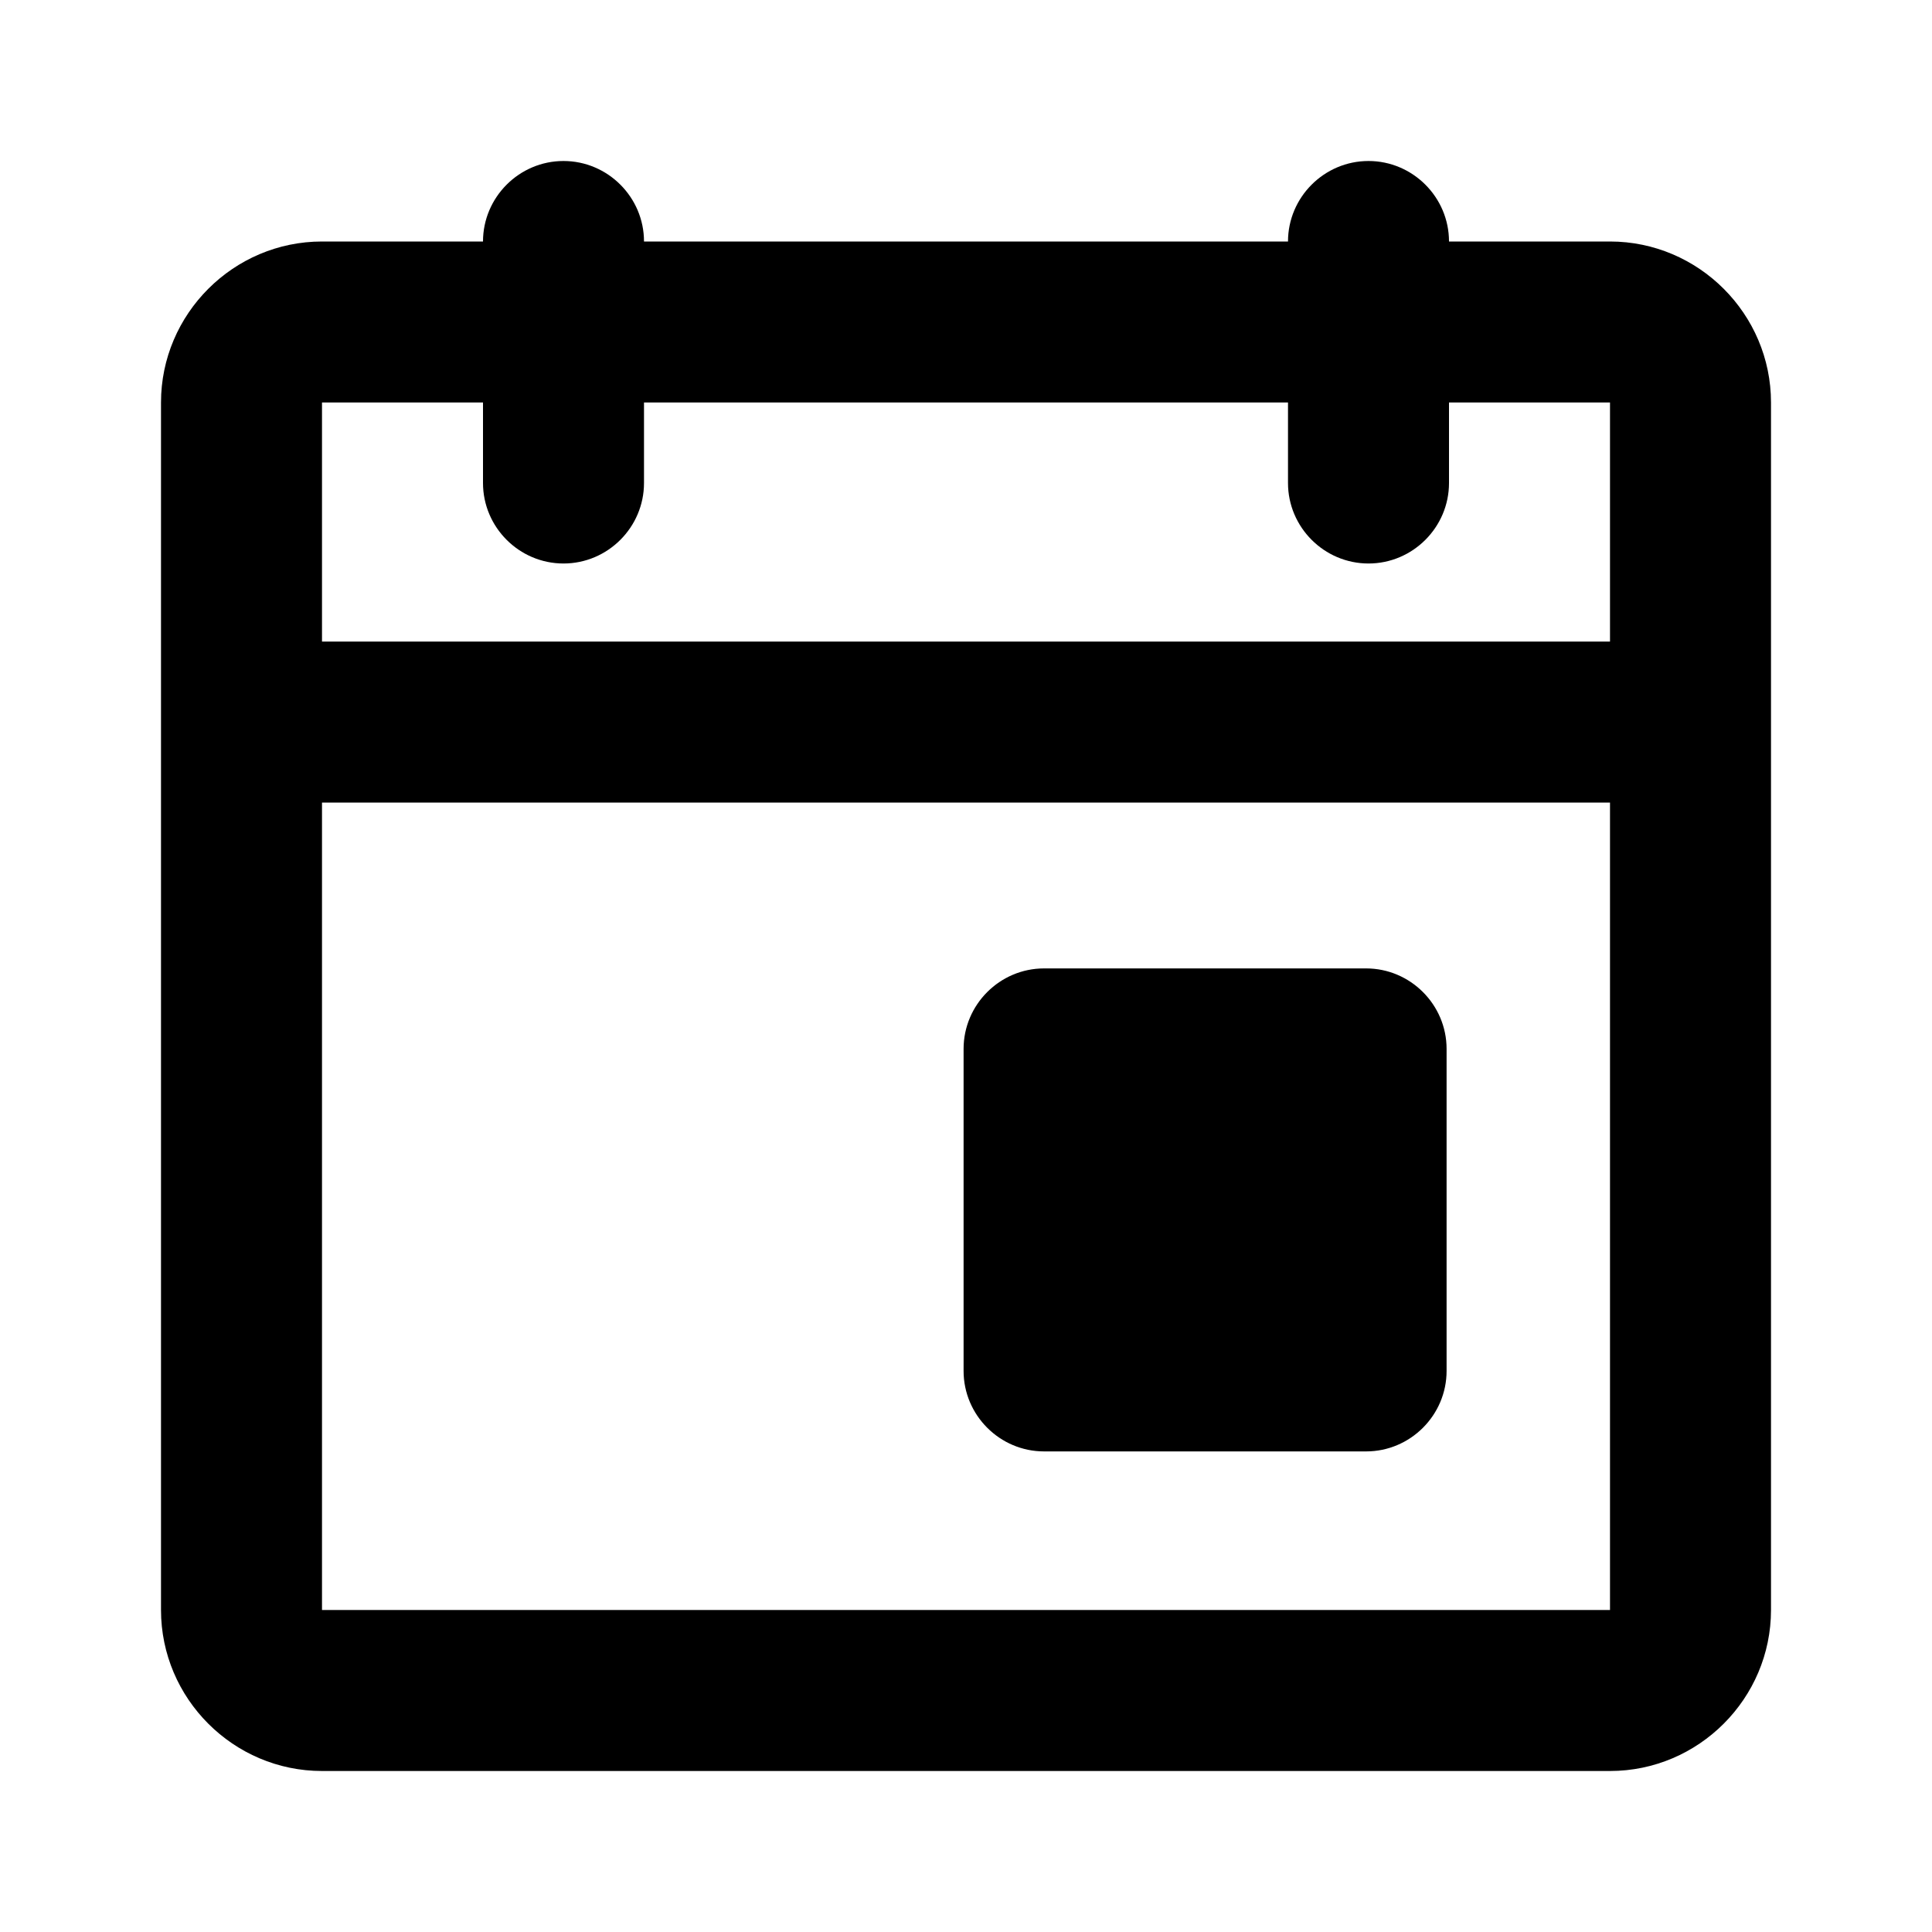 <svg xmlns="http://www.w3.org/2000/svg" width="24" height="24" fill="currentColor" viewBox="0 0 24 24">
  <path d="m12.97,18.03h4c.55,0,1-.45,1-1v-4c0-.55-.45-1-1-1h-4c-.55,0-1,.45-1,1v4c0,.55.45,1,1,1Zm7.03-15.03h-2c0-.55-.45-1-1-1s-1,.45-1,1h-8c0-.55-.45-1-1-1s-1,.45-1,1h-2c-1.1,0-2,.9-2,2v15c0,1.1.9,2,2,2h16c1.1,0,2-.9,2-2V5c0-1.1-.9-2-2-2Zm0,17H4v-10.03h16v10.03Zm0-12.03H4v-2.97h2v1c0,.55.45,1,1,1s1-.45,1-1v-1h8v1c0,.55.45,1,1,1s1-.45,1-1v-1h2v2.97Z"/>
</svg>
